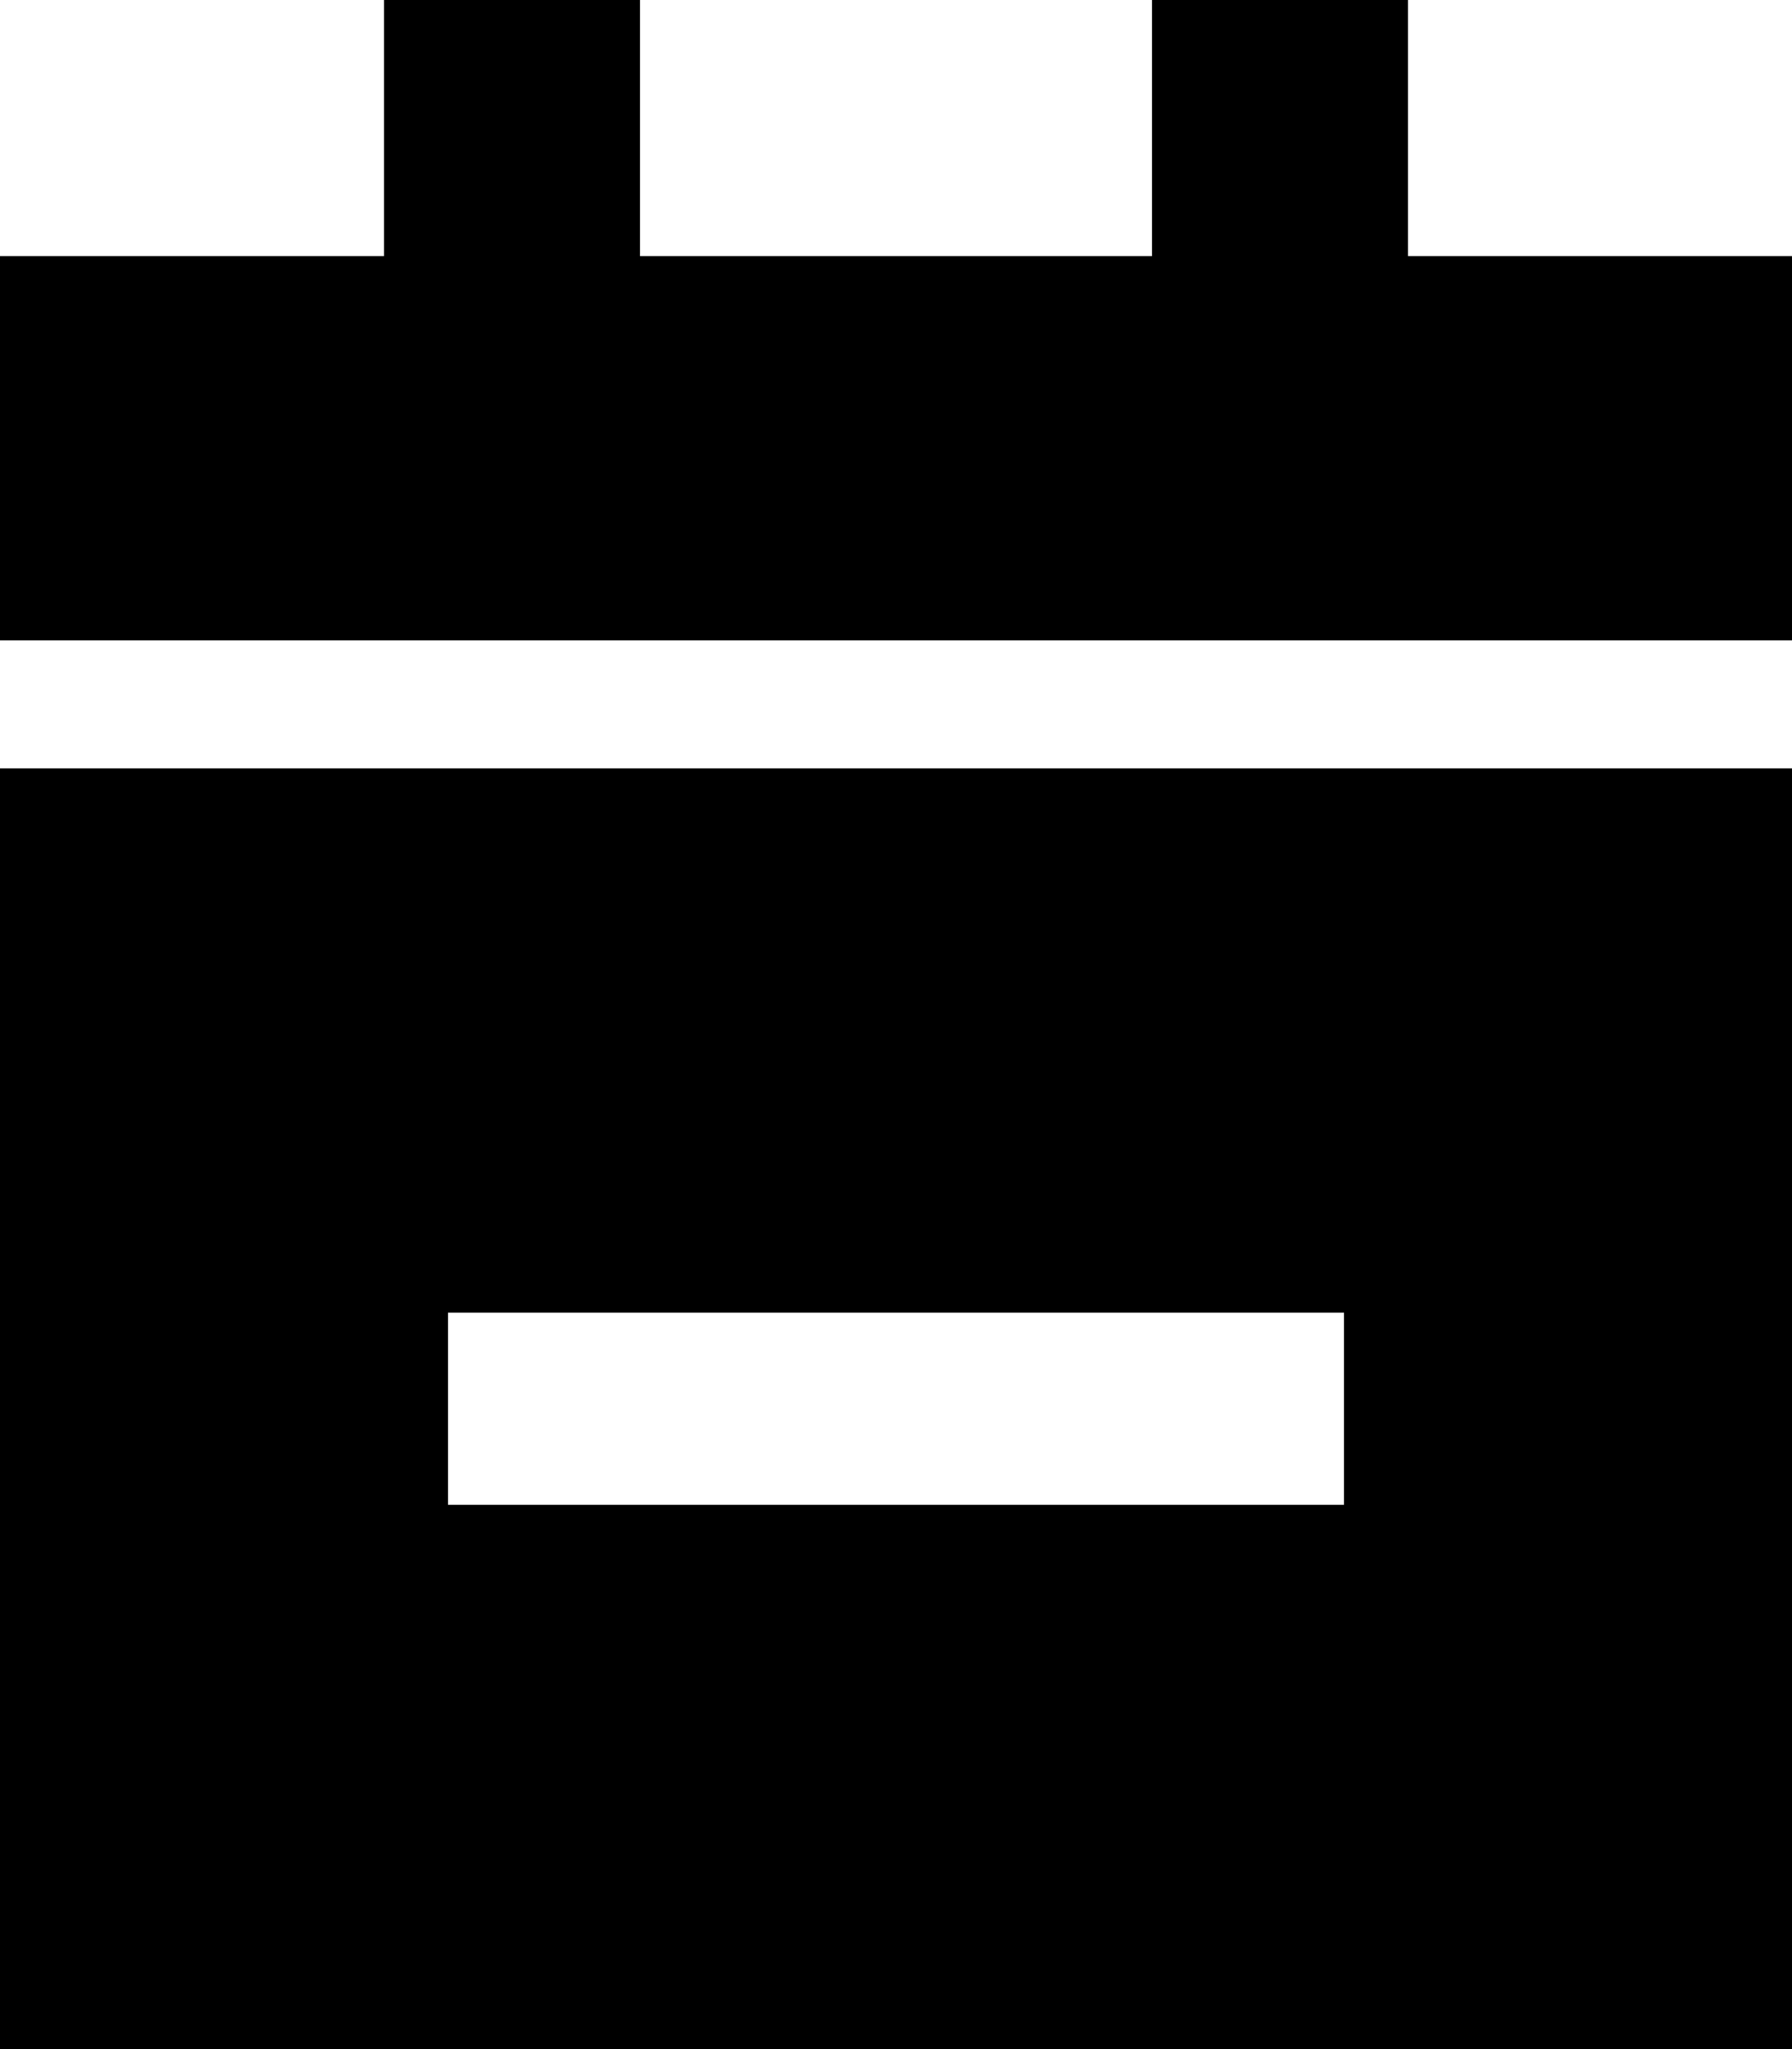 <svg xmlns="http://www.w3.org/2000/svg" viewBox="0 0 448 512" fill="currentColor" class="svgBox" id="calendar-minus-b-t"><path d="M160 0V64H288V0h64V64h96v96H0V64H96V0h64zM0 192H448V512H0V192zM312 376h24V328H312 136 112v48h24H312z"/></svg>